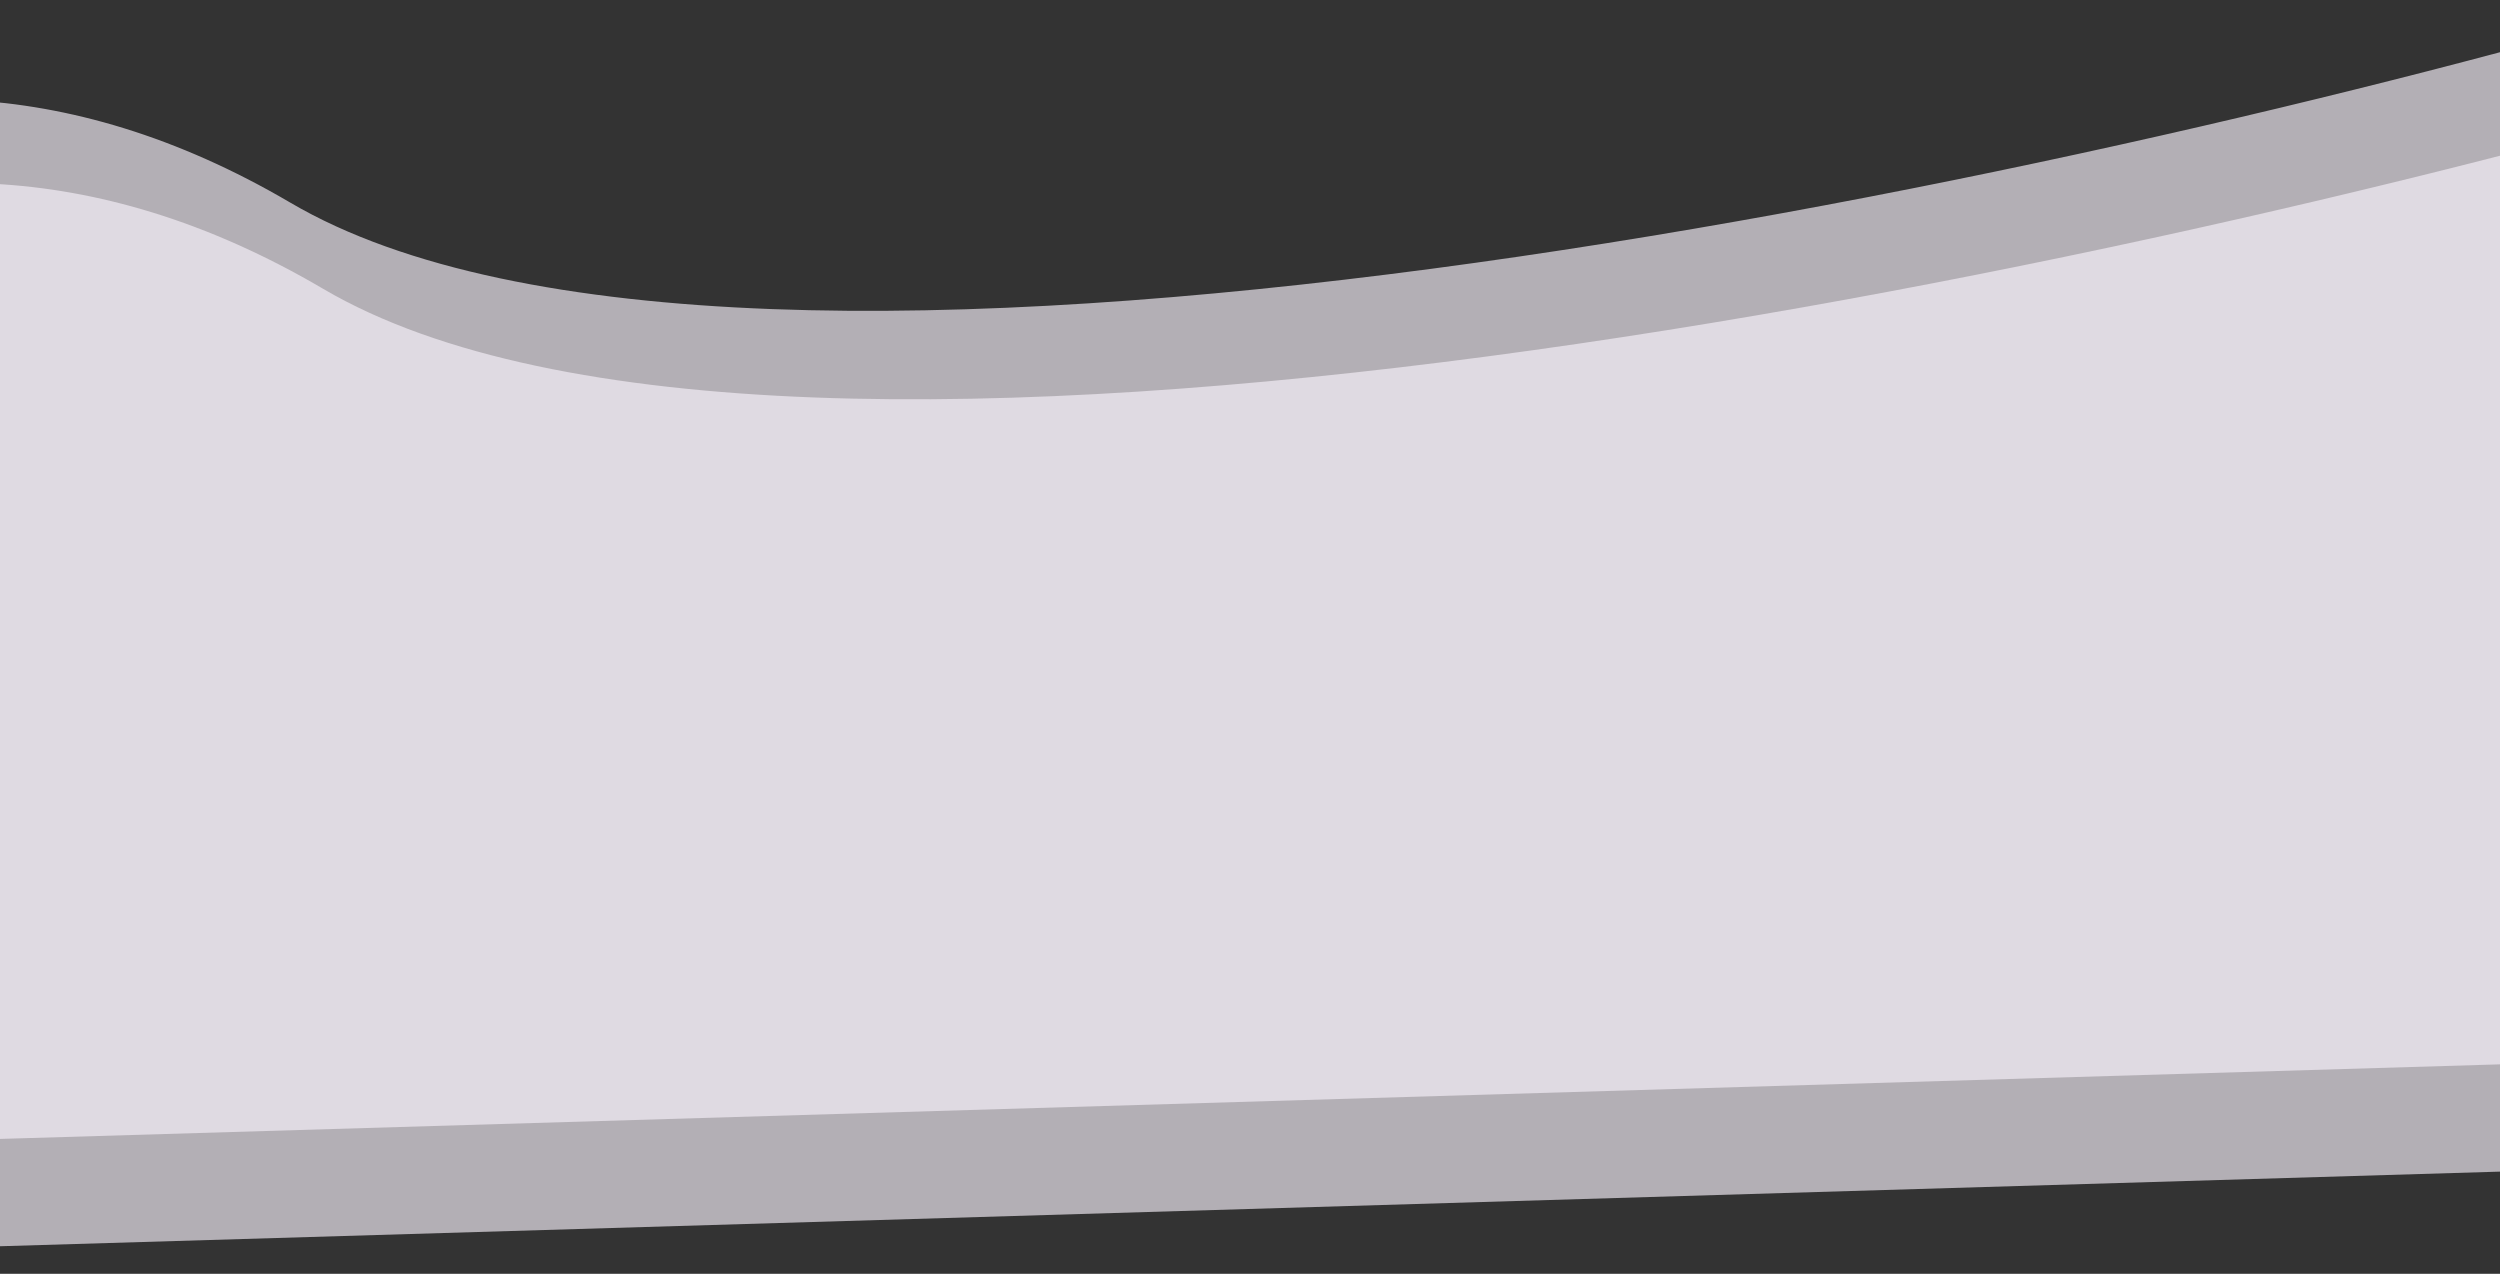 <svg width="1470" height="749" viewBox="0 0 1470 749" fill="none" xmlns="http://www.w3.org/2000/svg">
<rect x="0" y="0" width="1470" height="749" fill="#333333" stroke="none"/>
<path d="M170.784 119.195C-97.117 -38.122 -313.376 146.186 -388.019 258.004L-547 686L1628 621.122L1579.97 0C1221.86 105.281 438.684 276.512 170.784 119.195Z" fill="#F6EFF9" fill-opacity="0.66"/>
<path d="M189.965 169.801C-83.602 9.044 -304.435 197.382 -380.656 311.646L-543 749L1678 682.703L1628.95 48C1263.28 155.583 463.531 330.559 189.965 169.801Z" fill="#F6EFF9" fill-opacity="0.66"/>
</svg>
